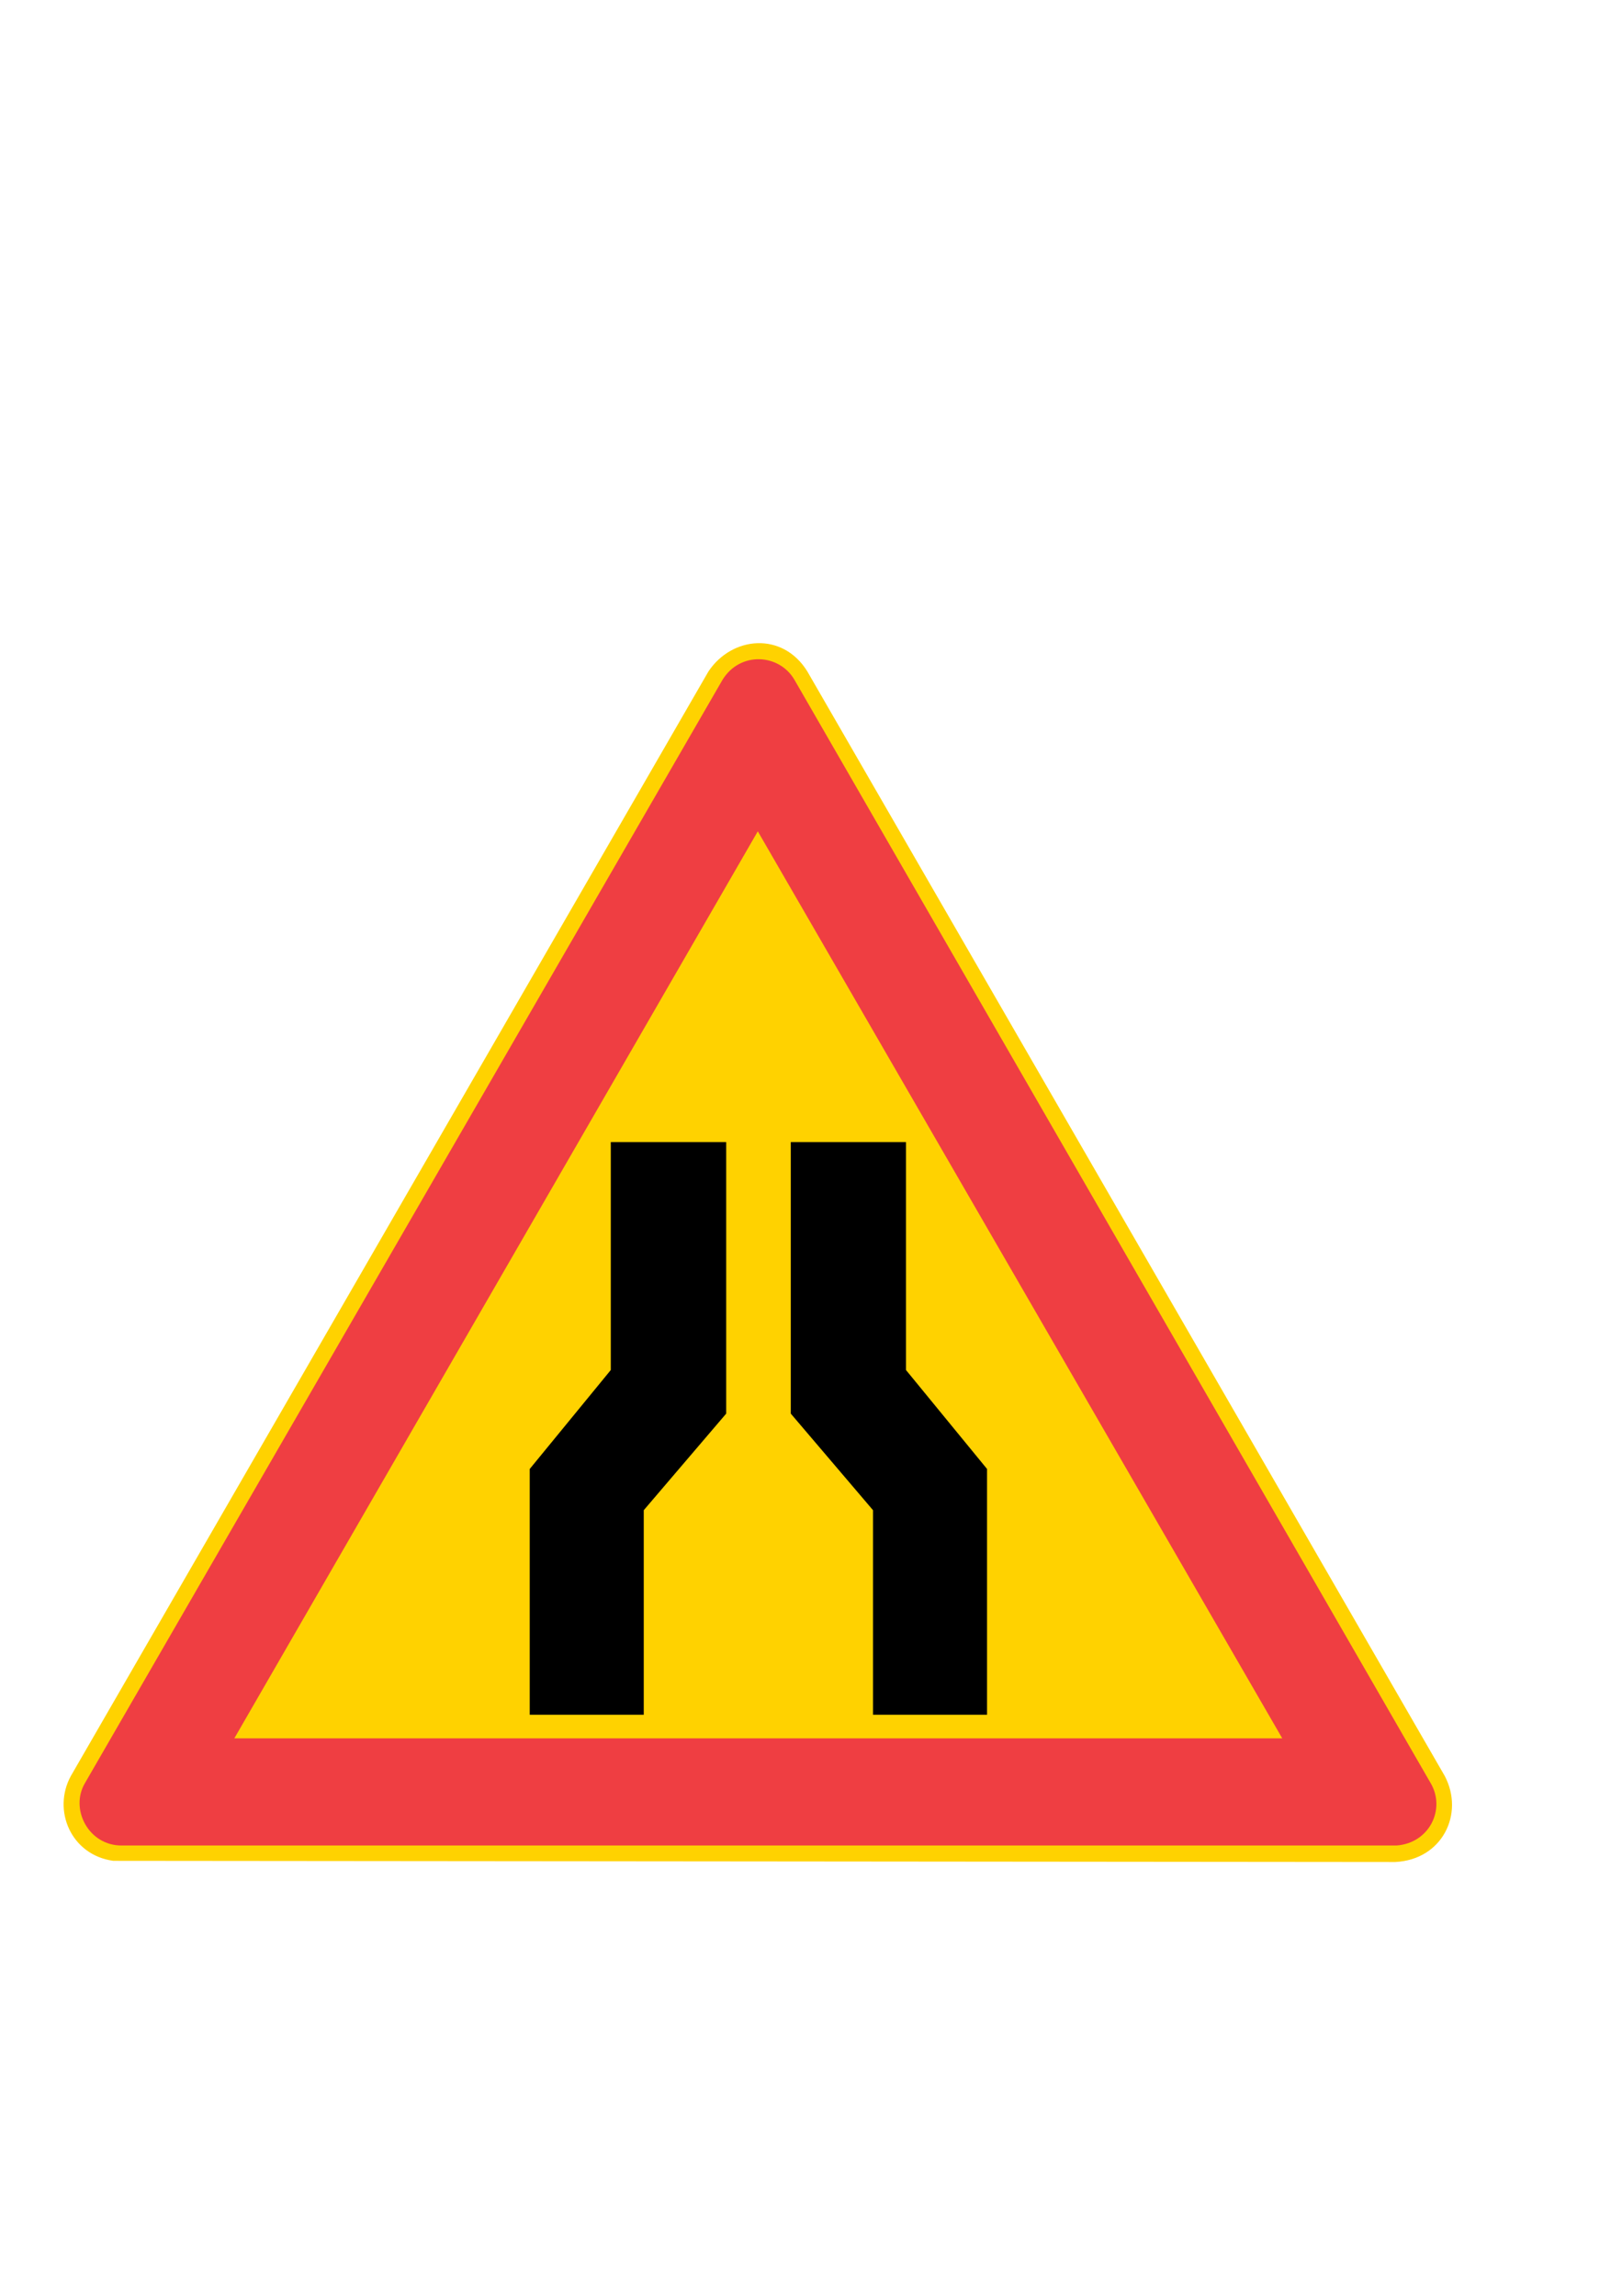 <?xml version="1.0" encoding="iso-8859-1"?>
<!-- Generator: Adobe Illustrator 15.1.0, SVG Export Plug-In . SVG Version: 6.00 Build 0)  -->
<!DOCTYPE svg PUBLIC "-//W3C//DTD SVG 1.1//EN" "http://www.w3.org/Graphics/SVG/1.1/DTD/svg11.dtd">
<svg version="1.1" id="Layer_1" xmlns="http://www.w3.org/2000/svg" xmlns:xlink="http://www.w3.org/1999/xlink" x="0px" y="0px"
	 width="595px" height="842px" viewBox="0 0 595 842" style="enable-background:new 0 0 595 842;" xml:space="preserve">
<g>
	<path style="fill-rule:evenodd;clip-rule:evenodd;fill:#FFD200;" d="M511.84,682.88c17.28-0.864,25.416-17.712,18.144-31.536
		L296.128,246.2c-9.072-14.616-27.576-12.888-36.216,0L25.984,651.344c-6.84,12.528,0,28.944,15.552,31.104L511.84,682.88z"/>
	<path style="fill-rule:evenodd;clip-rule:evenodd;fill:#EF3E42;" d="M512.272,676.832c12.096-0.864,18.144-13.392,12.528-22.896
		L291.376,249.224c-5.616-9.504-19.8-10.368-26.28,0L31.168,653.936c-5.616,9.504,1.296,22.896,13.392,22.896H512.272z"/>
	<polygon style="fill-rule:evenodd;clip-rule:evenodd;fill:#FFD200;" points="470.368,637.52 277.984,304.88 85.96,637.52 	"/>
	<g>
		<polygon style="fill-rule:evenodd;clip-rule:evenodd;" points="194.32,628.88 236.152,628.88 236.152,553.856 266.392,518.432 
			266.392,418.856 224.056,418.856 224.056,502.448 194.32,538.736 		"/>
		<polygon style="fill-rule:evenodd;clip-rule:evenodd;" points="320.248,628.88 320.248,553.856 290.08,518.432 290.08,418.856 
			332.344,418.856 332.344,502.448 362.08,538.736 362.08,628.88 		"/>
	</g>
</g>
</svg>
